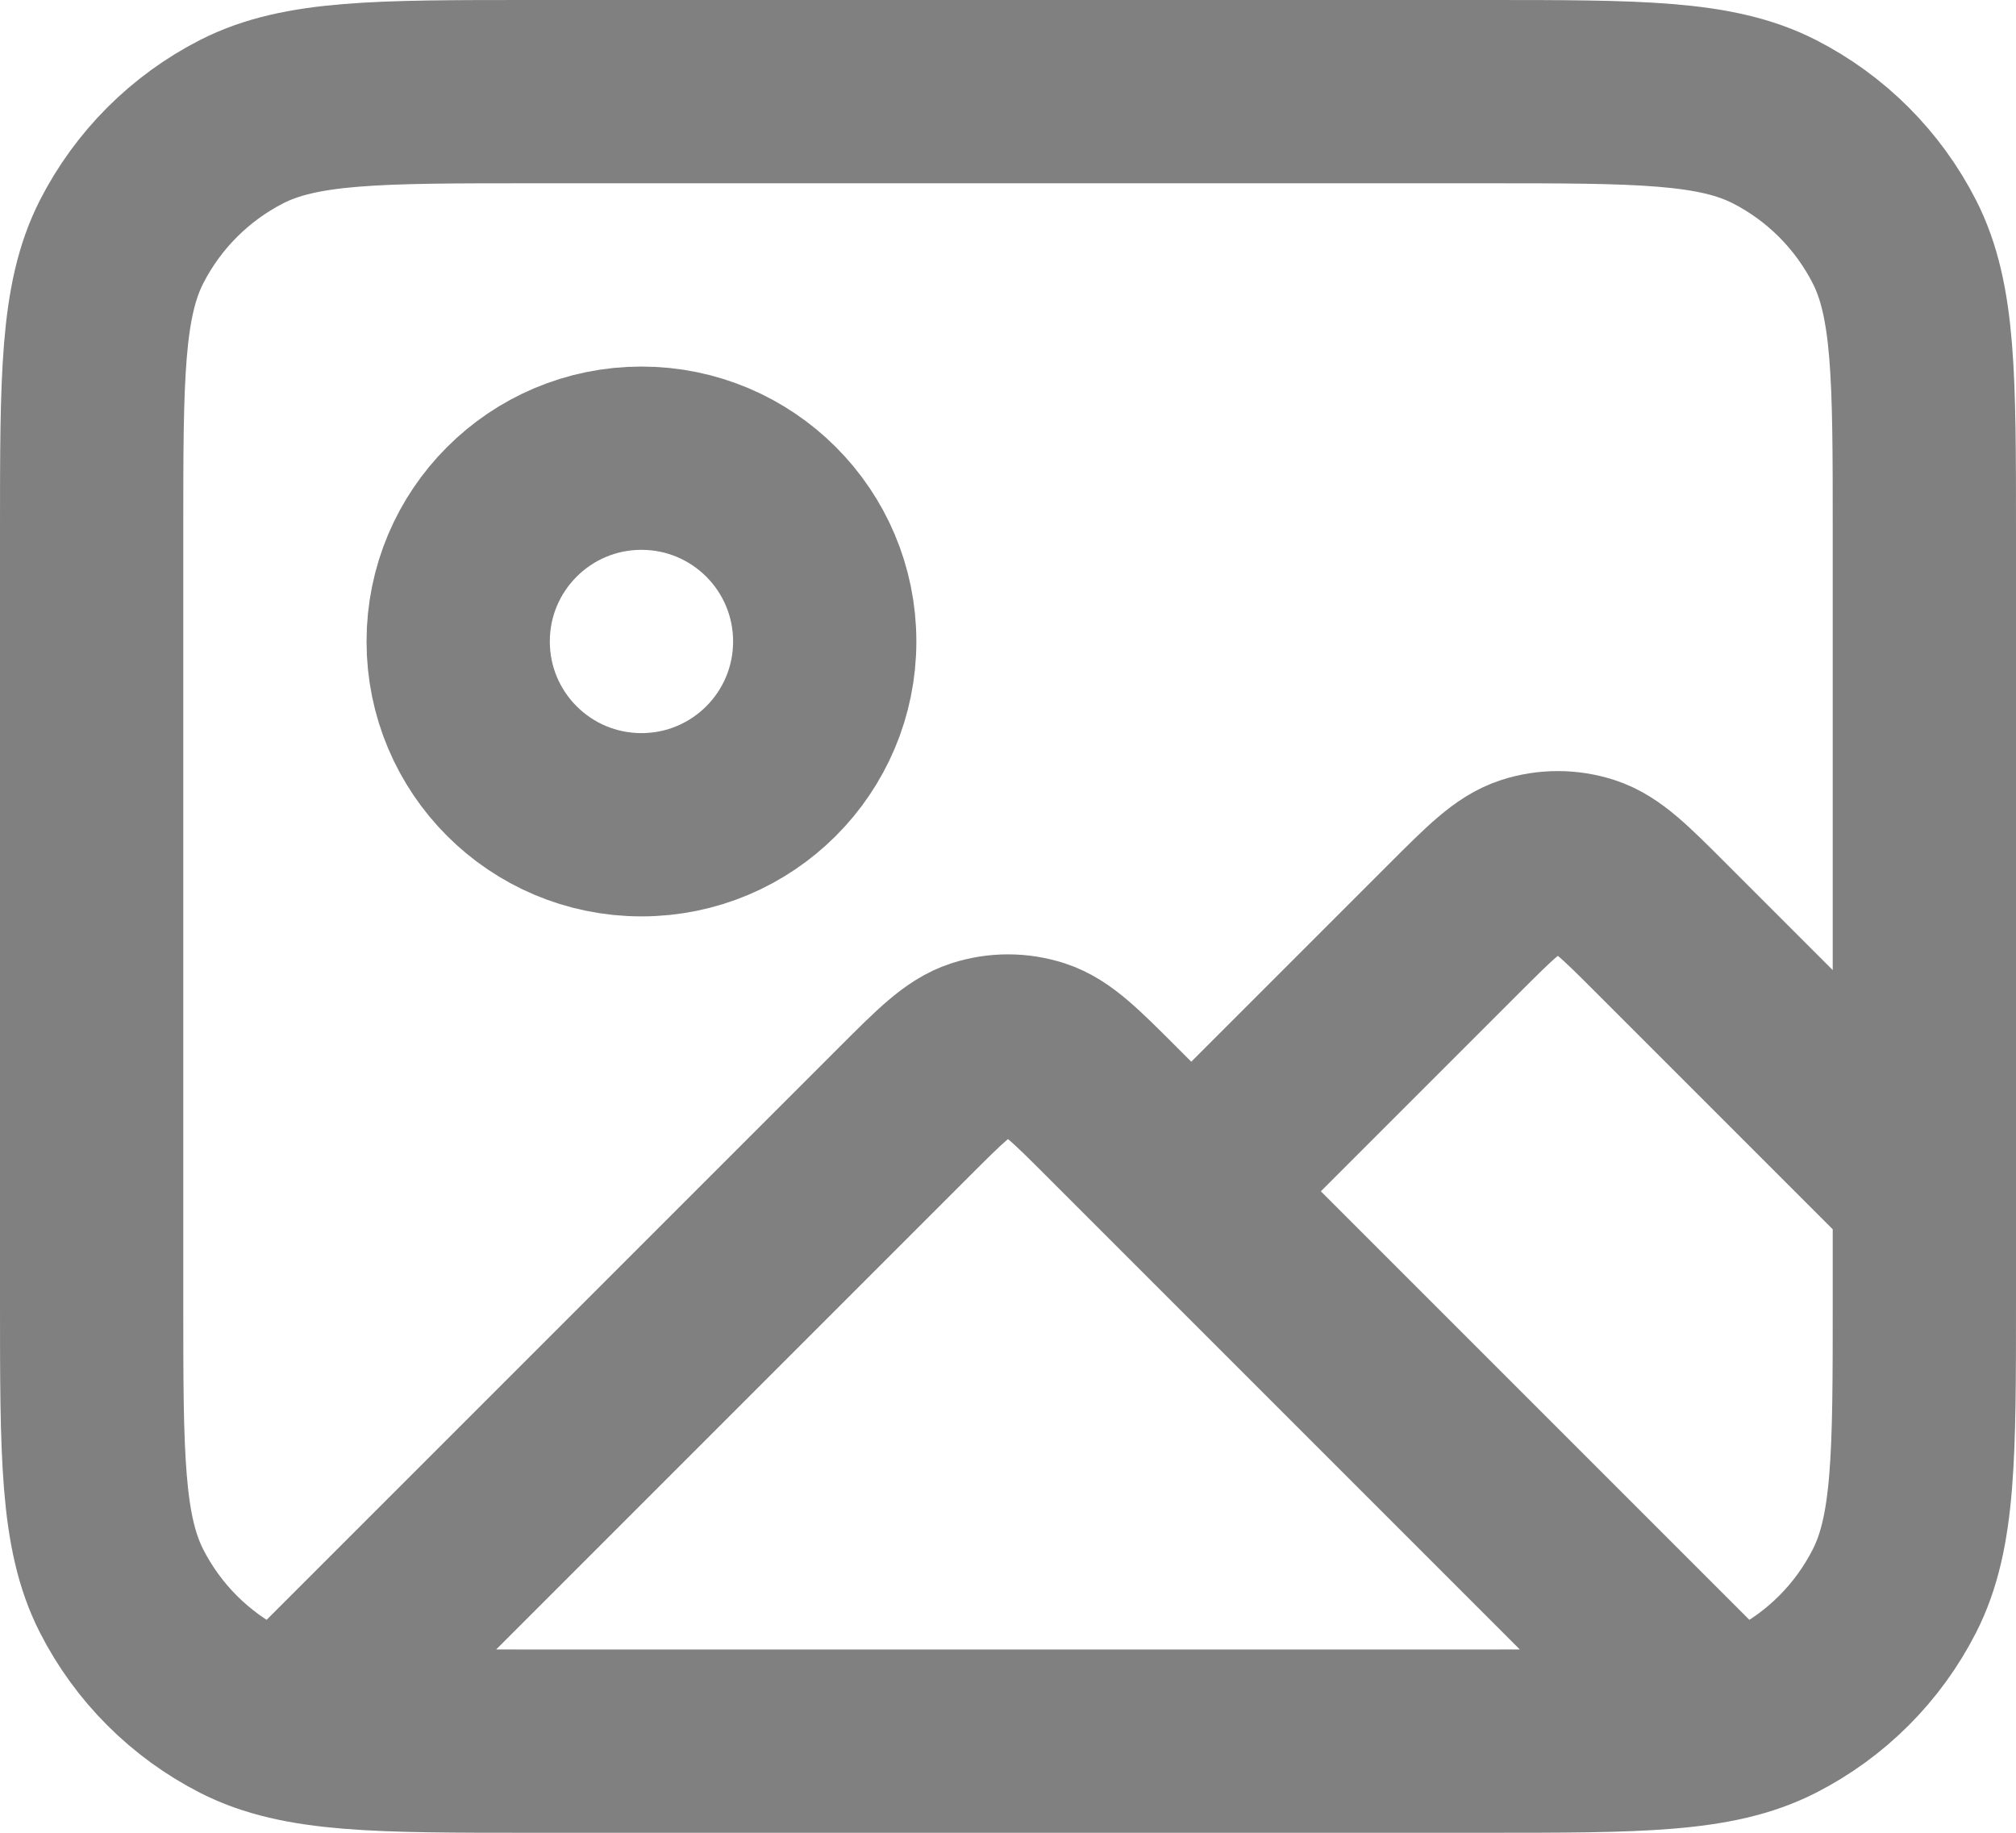 <svg width="22" height="20" viewBox="0 0 22 20" fill="none" xmlns="http://www.w3.org/2000/svg">
<path d="M3.272 18.728L9.869 12.131C10.265 11.735 10.463 11.537 10.691 11.463C10.892 11.398 11.108 11.398 11.309 11.463C11.537 11.537 11.735 11.735 12.131 12.131L18.684 18.684M13 13L15.869 10.131C16.265 9.735 16.463 9.537 16.691 9.463C16.892 9.398 17.108 9.398 17.309 9.463C17.537 9.537 17.735 9.735 18.131 10.131L21 13M9 7C9 8.105 8.105 9 7 9C5.895 9 5 8.105 5 7C5 5.895 5.895 5 7 5C8.105 5 9 5.895 9 7ZM5.8 19H16.2C17.88 19 18.72 19 19.362 18.673C19.927 18.385 20.385 17.927 20.673 17.362C21 16.72 21 15.88 21 14.2V5.8C21 4.12 21 3.28 20.673 2.638C20.385 2.074 19.927 1.615 19.362 1.327C18.72 1 17.88 1 16.2 1H5.8C4.12 1 3.28 1 2.638 1.327C2.074 1.615 1.615 2.074 1.327 2.638C1 3.28 1 4.12 1 5.8V14.2C1 15.88 1 16.72 1.327 17.362C1.615 17.927 2.074 18.385 2.638 18.673C3.28 19 4.12 19 5.8 19Z" stroke="#808080" stroke-width="2" stroke-linecap="round" stroke-linejoin="round"/>
</svg>
